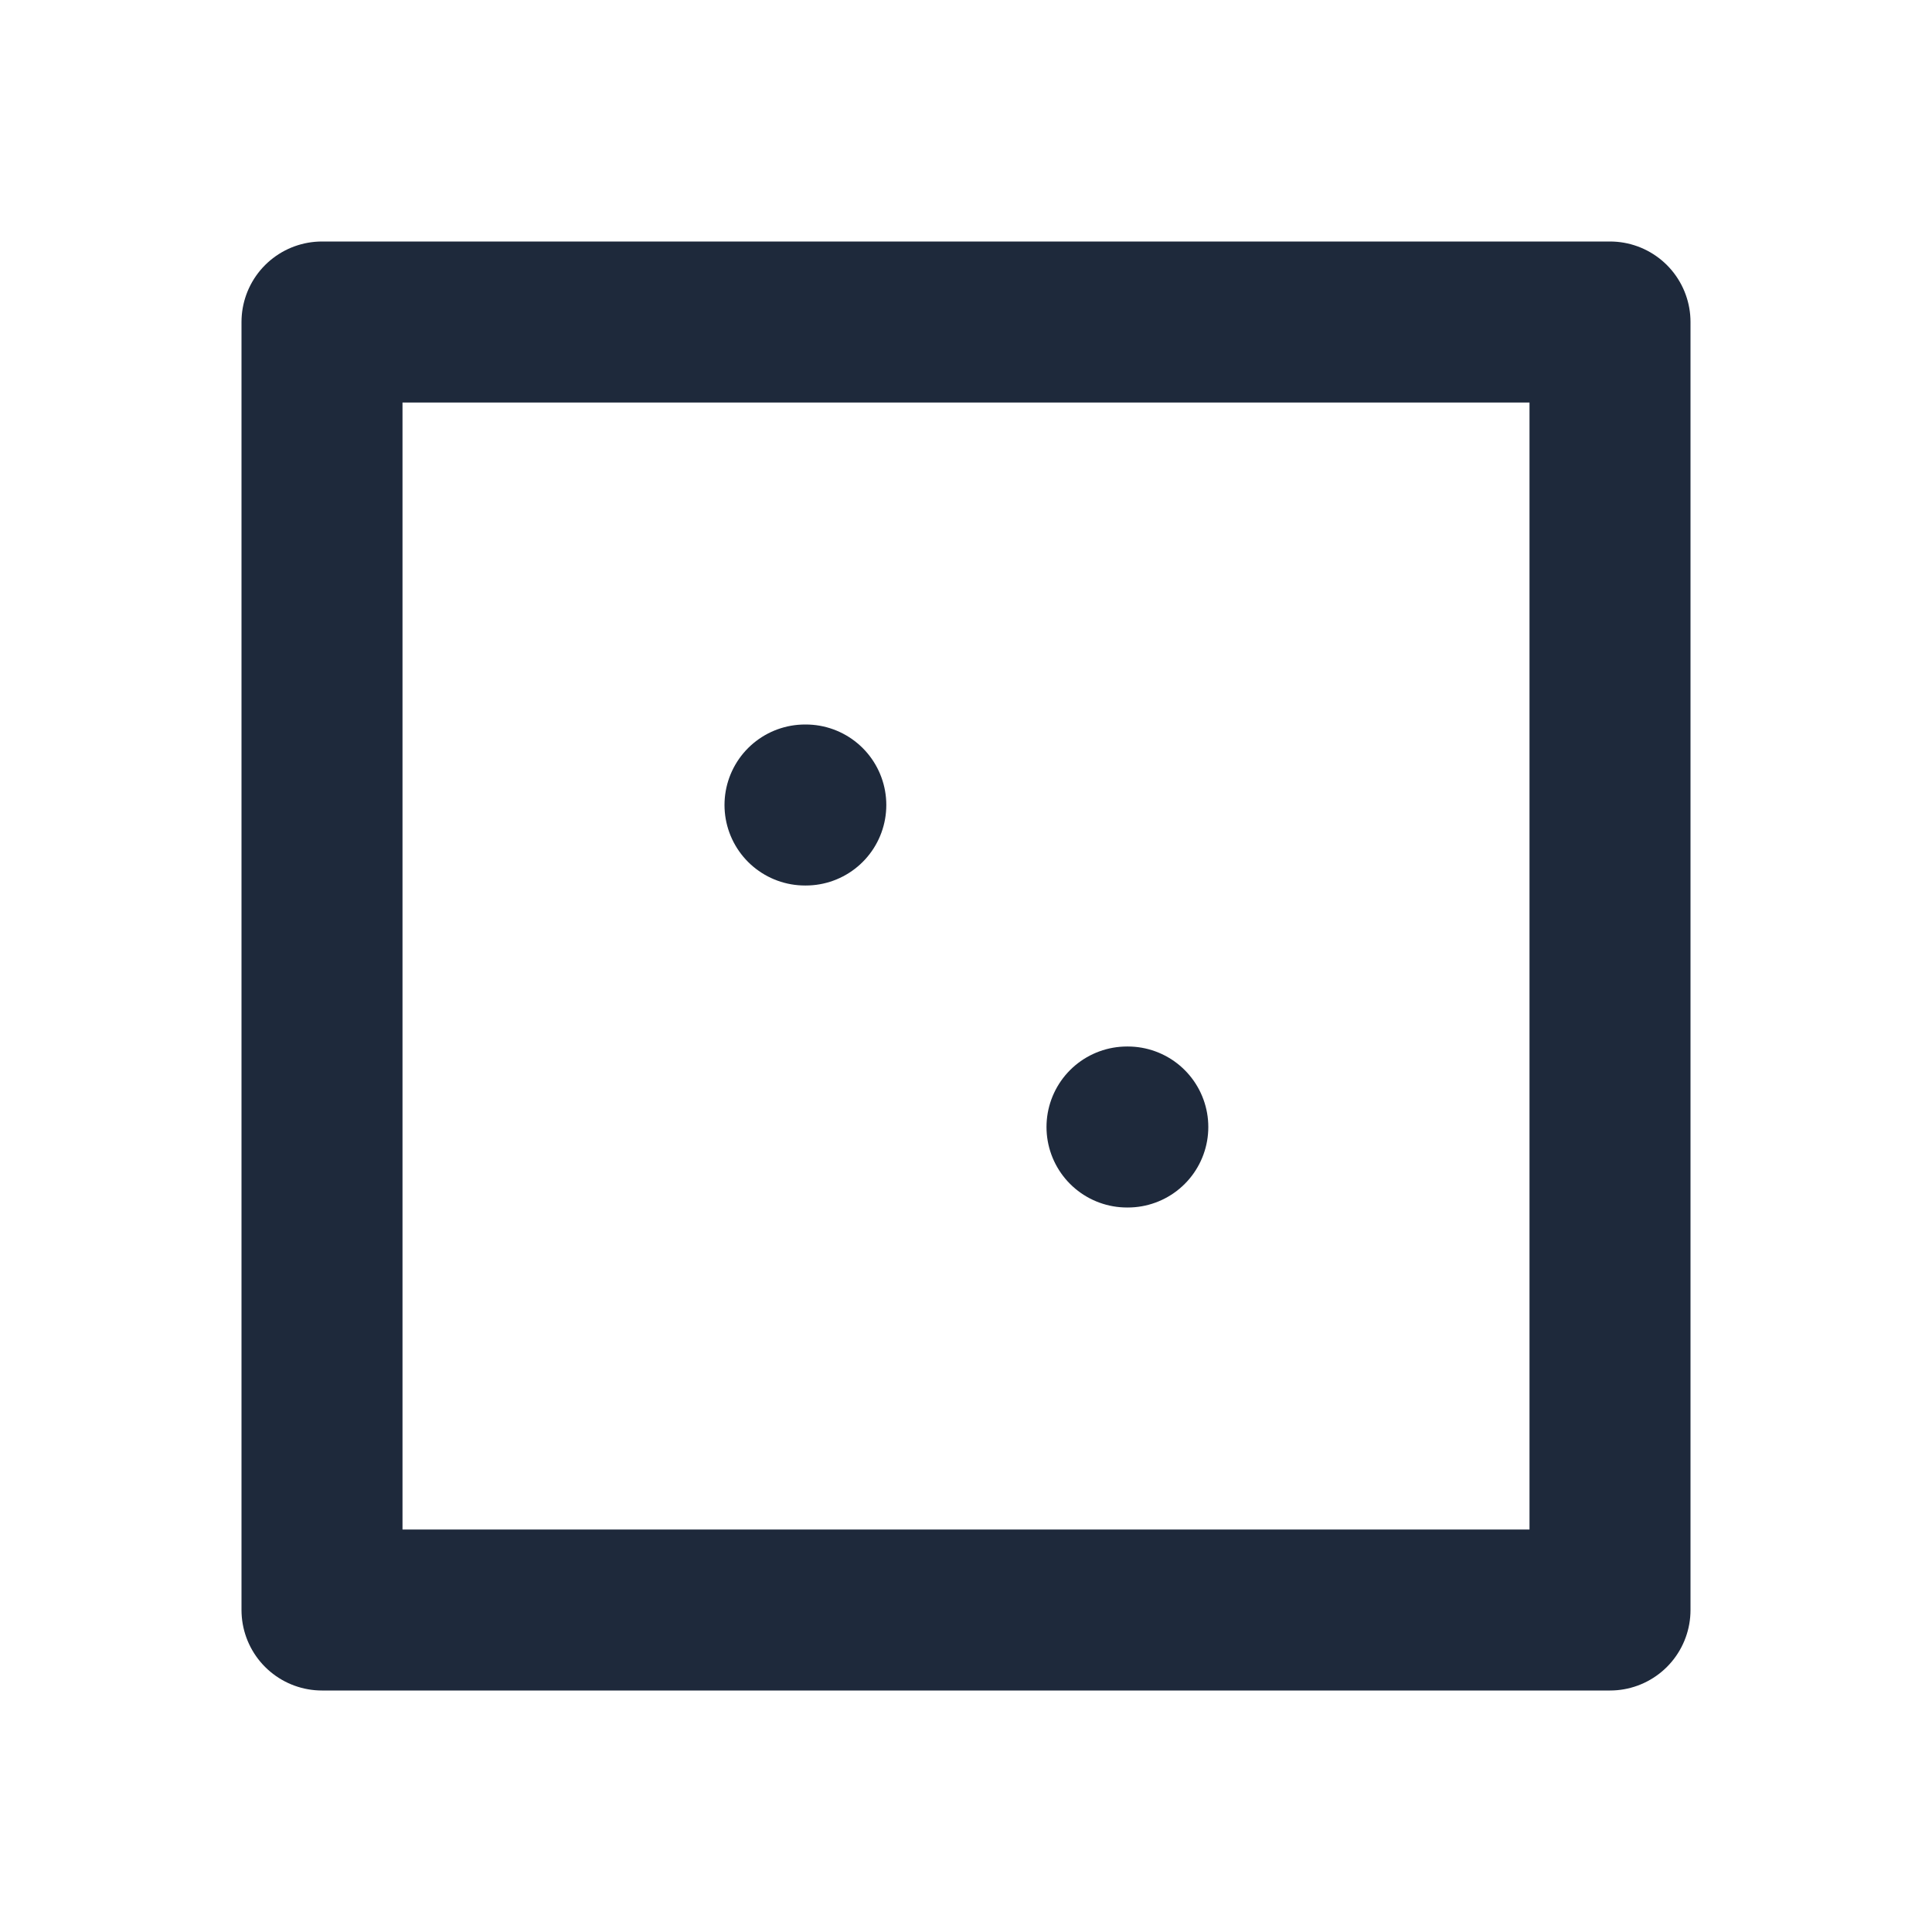 <svg width="24" height="24" viewBox="0 0 24 24" fill="none" xmlns="http://www.w3.org/2000/svg">
<rect x="4" y="4" width="16" height="16" stroke="#1E293B" stroke-width="2" stroke-linecap="round" stroke-linejoin="round"/>
<path d="M10 10H10.01" stroke="#1E293B" stroke-width="2" stroke-linecap="round" stroke-linejoin="round"/>
<path d="M14 14H14.01" stroke="#1E293B" stroke-width="2" stroke-linecap="round" stroke-linejoin="round"/>
</svg>

